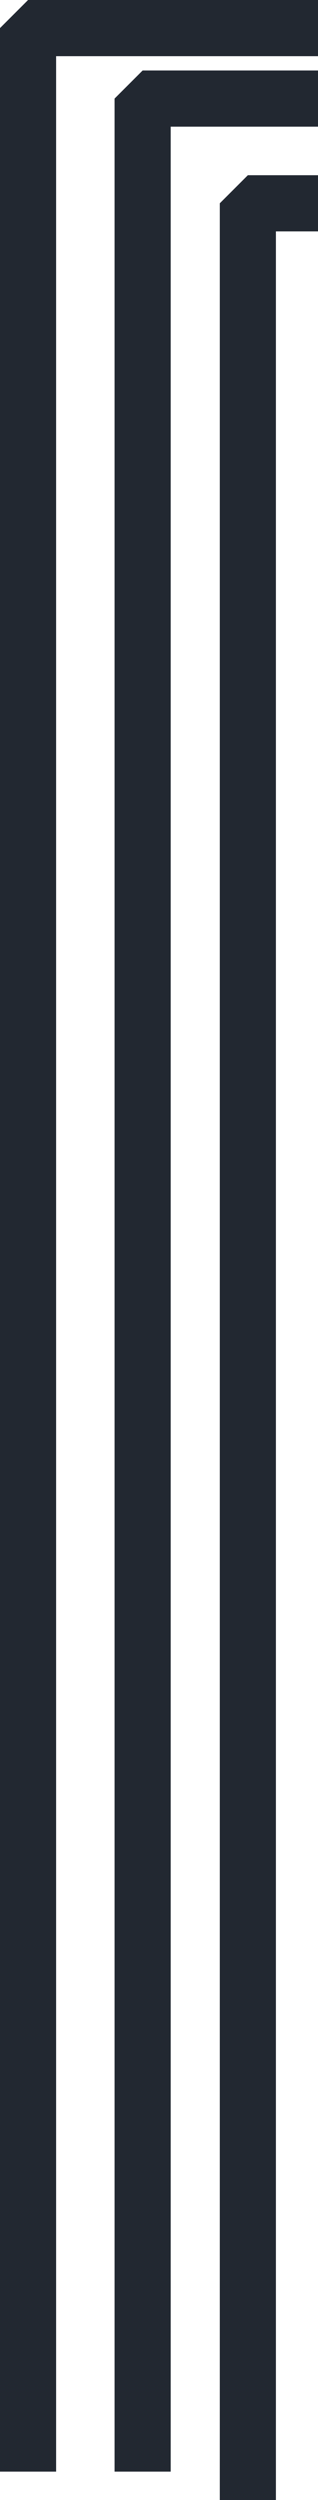 <svg width="68" height="534" viewBox="0 0 68 534" fill="none" xmlns="http://www.w3.org/2000/svg">
<path d="M6 527.931L6 6L74.5 6" stroke="#222831" stroke-width="12" stroke-linejoin="bevel"/>
<path d="M30.5 527.931L30.5 21.056L98.5 21.056" stroke="#222831" stroke-width="12" stroke-linejoin="bevel"/>
<path d="M53 534L53 43.425L121.5 43.425" stroke="#222831" stroke-width="12" stroke-linejoin="bevel"/>
</svg>
